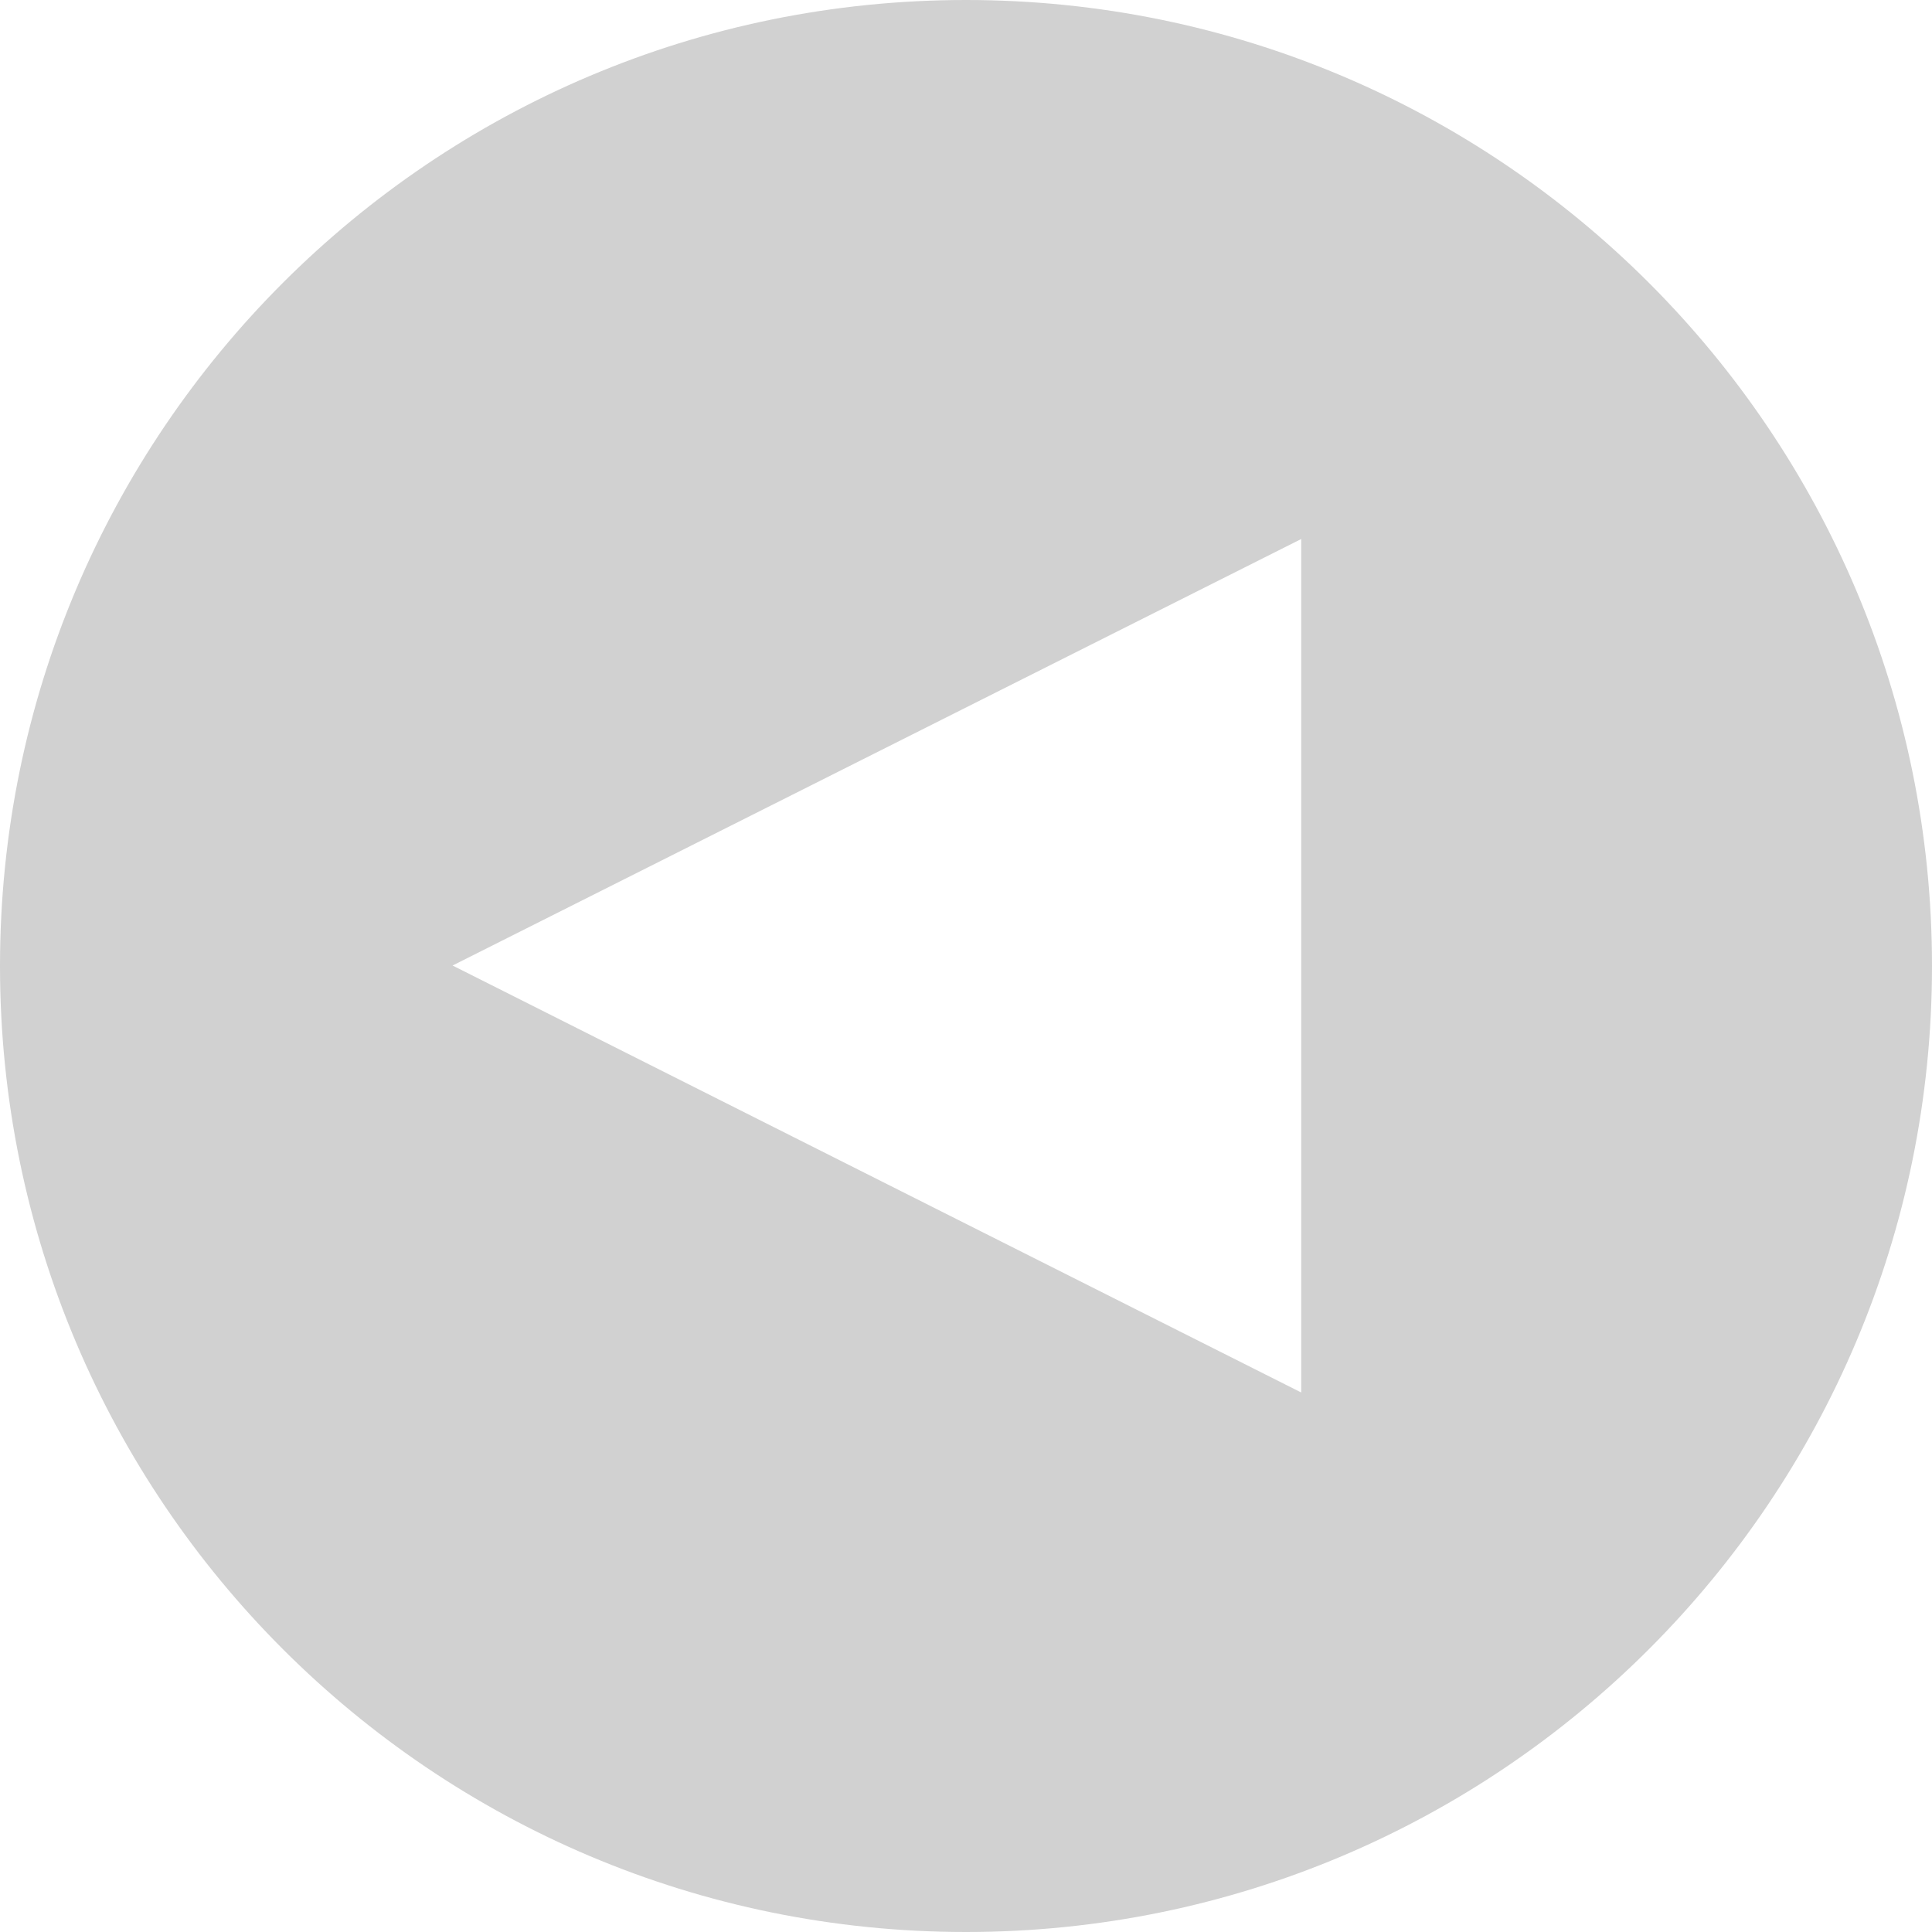 <?xml version="1.0" encoding="UTF-8"?><svg id="Layer_2" xmlns="http://www.w3.org/2000/svg" viewBox="0 0 40 40"><defs><style>.cls-1{fill:#d1d1d1;}</style></defs><g id="pop_ups"><path class="cls-1" d="M20,0C8.95,0,0,8.95,0,20s8.95,20,20,20,20-8.96,20-20S31.05,0,20,0Zm6.94,28.83L9.37,19.99,26.94,11.16V28.83Z"/></g></svg>